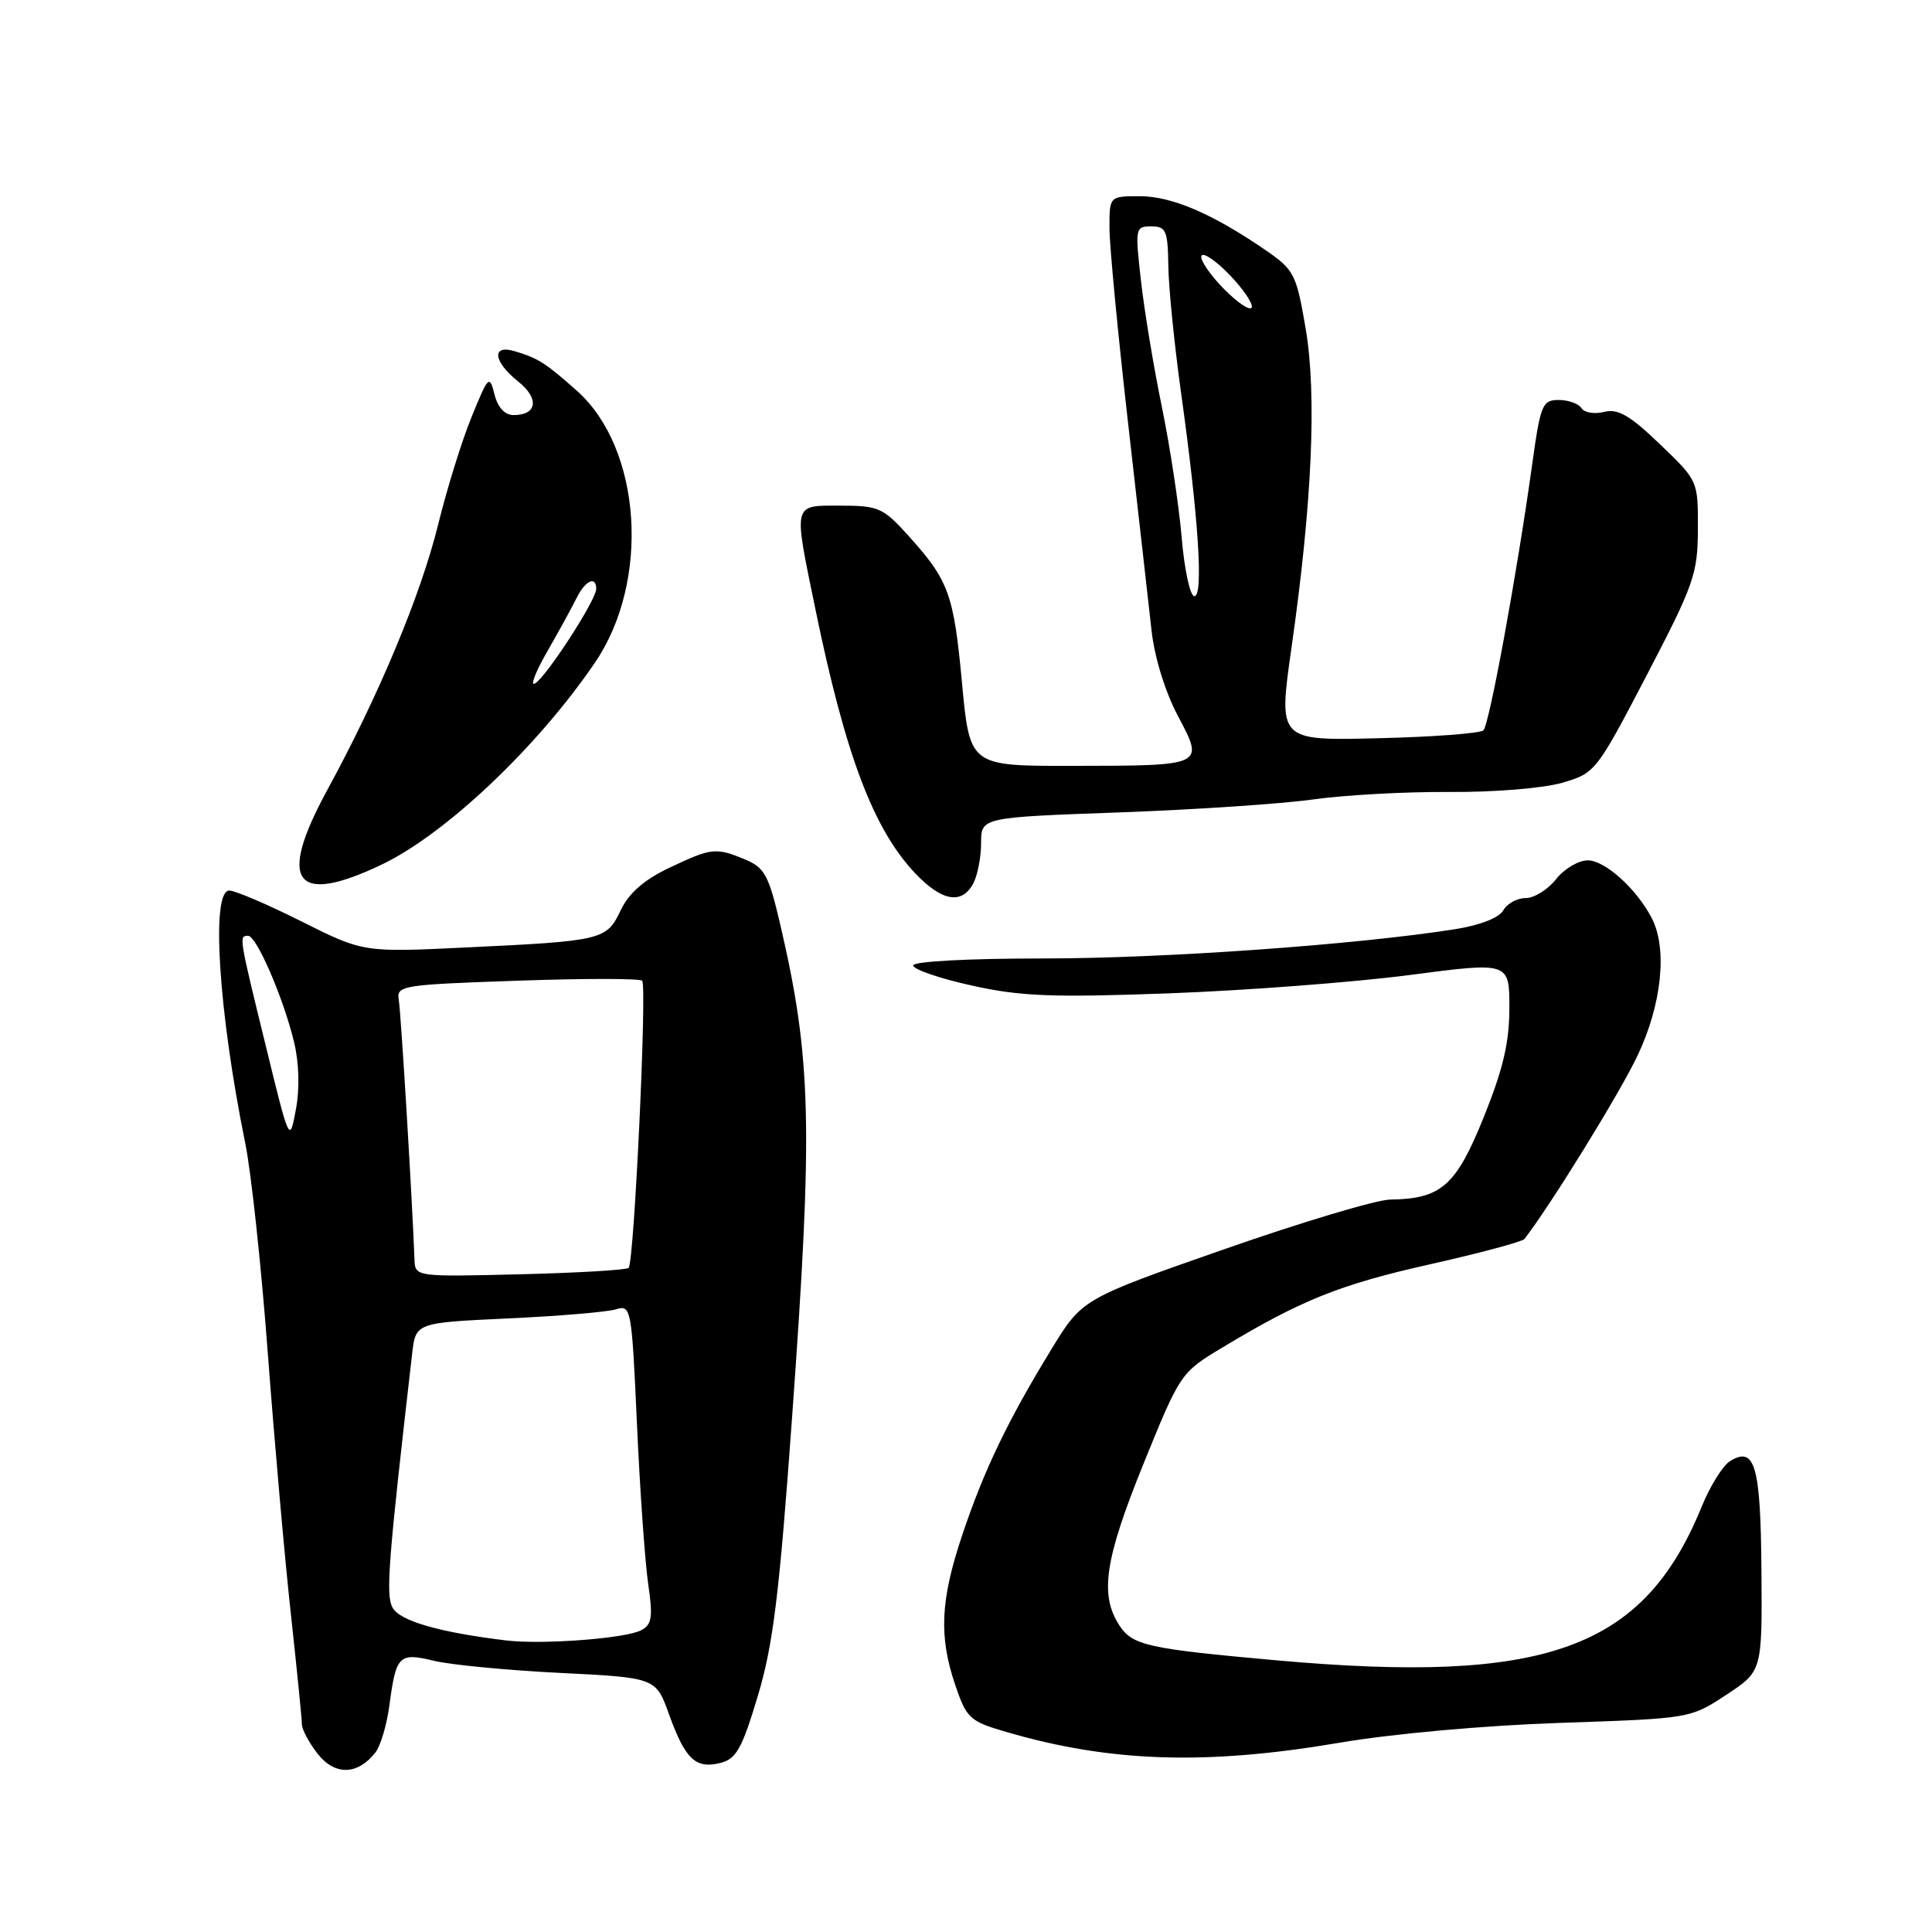 <?xml version="1.0" encoding="UTF-8" standalone="no"?>
<!DOCTYPE svg PUBLIC "-//W3C//DTD SVG 1.1//EN" "http://www.w3.org/Graphics/SVG/1.1/DTD/svg11.dtd" >
<svg xmlns="http://www.w3.org/2000/svg" xmlns:xlink="http://www.w3.org/1999/xlink" version="1.1" viewBox="0 0 256 256">
 <g >
 <path fill="currentColor"
d=" M 49.74 232.22 C 50.42 231.36 51.26 228.53 51.60 225.95 C 52.48 219.32 52.86 218.94 57.53 220.07 C 59.71 220.60 67.22 221.32 74.20 221.67 C 86.91 222.30 86.91 222.30 88.67 227.21 C 90.80 233.12 92.18 234.42 95.46 233.60 C 97.56 233.07 98.32 231.71 100.41 224.74 C 102.44 217.99 103.26 211.33 104.94 188.00 C 107.76 149.08 107.54 140.30 103.34 122.30 C 101.86 115.98 101.30 114.95 98.72 113.88 C 94.82 112.27 94.30 112.33 88.66 115.00 C 85.34 116.58 83.33 118.34 82.25 120.61 C 80.36 124.56 79.90 124.68 61.82 125.54 C 48.15 126.20 48.15 126.20 39.96 122.10 C 35.45 119.84 31.15 118.00 30.38 118.00 C 27.93 118.00 28.94 133.99 32.50 151.50 C 33.29 155.35 34.64 167.95 35.50 179.50 C 36.37 191.05 37.73 206.51 38.54 213.85 C 39.34 221.19 40.00 227.76 40.00 228.46 C 40.00 229.16 40.95 230.93 42.10 232.40 C 44.38 235.29 47.38 235.22 49.74 232.22 Z  M 177.50 230.92 C 184.48 229.73 196.71 228.63 206.73 228.29 C 223.94 227.71 223.97 227.71 228.73 224.58 C 233.50 221.44 233.50 221.44 233.40 208.17 C 233.30 194.17 232.54 191.55 229.22 193.62 C 228.28 194.21 226.60 196.90 225.50 199.60 C 217.78 218.56 204.88 223.21 169.00 219.99 C 152.09 218.47 150.06 218.02 148.34 215.40 C 145.68 211.33 146.37 206.66 151.51 193.98 C 156.38 181.98 156.45 181.87 161.96 178.56 C 172.46 172.24 177.56 170.20 189.51 167.52 C 196.09 166.04 201.72 164.53 202.00 164.17 C 205.58 159.51 214.65 144.81 216.99 139.86 C 220.20 133.07 220.96 125.74 218.88 121.68 C 216.88 117.80 212.68 114.00 210.39 114.00 C 209.15 114.00 207.26 115.13 206.18 116.50 C 205.10 117.88 203.29 119.00 202.16 119.00 C 201.02 119.00 199.69 119.73 199.19 120.63 C 198.64 121.61 196.13 122.59 192.89 123.11 C 179.81 125.18 154.24 127.00 138.31 127.00 C 128.28 127.00 121.00 127.39 121.00 127.93 C 121.00 128.44 124.47 129.64 128.72 130.58 C 135.23 132.03 139.35 132.19 154.97 131.62 C 165.16 131.24 179.46 130.15 186.75 129.20 C 200.00 127.46 200.00 127.46 200.00 133.54 C 200.00 138.13 199.17 141.67 196.60 148.04 C 192.93 157.14 190.97 158.86 184.19 158.95 C 182.37 158.98 172.44 161.95 162.13 165.56 C 143.39 172.11 143.39 172.11 139.30 178.81 C 133.51 188.28 130.40 194.77 127.51 203.37 C 124.60 212.06 124.38 216.82 126.59 223.32 C 128.09 227.72 128.50 228.09 133.44 229.52 C 147.17 233.52 159.87 233.92 177.50 230.92 Z  M 128.96 117.07 C 129.53 116.00 130.00 113.60 130.00 111.72 C 130.00 108.31 130.00 108.31 148.25 107.65 C 158.29 107.29 169.88 106.51 174.00 105.93 C 178.12 105.35 186.22 104.90 192.00 104.94 C 197.87 104.99 204.47 104.45 206.97 103.73 C 211.38 102.45 211.52 102.27 218.20 89.47 C 224.47 77.43 224.96 76.04 224.98 70.10 C 225.00 63.71 225.00 63.70 219.94 58.85 C 215.95 55.02 214.38 54.12 212.55 54.58 C 211.27 54.90 209.92 54.68 209.55 54.08 C 209.18 53.49 207.83 53.00 206.54 53.00 C 204.36 53.00 204.12 53.59 202.99 61.75 C 201.01 76.00 197.35 95.99 196.56 96.77 C 196.17 97.17 189.88 97.65 182.60 97.82 C 169.37 98.15 169.37 98.15 171.13 85.82 C 173.87 66.66 174.50 52.28 173.00 43.49 C 171.76 36.27 171.49 35.75 167.60 33.08 C 160.61 28.29 155.24 26.00 151.04 26.00 C 147.00 26.00 147.00 26.00 147.01 30.25 C 147.02 32.59 148.12 44.17 149.47 56.00 C 150.82 67.83 152.21 80.20 152.58 83.50 C 152.97 87.08 154.38 91.64 156.05 94.81 C 159.61 101.51 159.70 101.46 142.00 101.48 C 128.50 101.50 128.50 101.50 127.47 90.50 C 126.37 78.67 125.73 76.92 120.30 70.91 C 117.02 67.28 116.38 67.00 111.38 67.00 C 104.99 67.00 105.12 66.49 108.02 80.60 C 112.03 100.11 115.73 109.88 121.30 115.75 C 124.81 119.44 127.45 119.89 128.96 117.07 Z  M 50.50 114.60 C 59.02 110.55 71.20 99.02 78.85 87.78 C 86.21 76.95 85.02 59.39 76.42 51.76 C 72.23 48.05 71.38 47.51 68.25 46.55 C 65.09 45.59 65.33 47.89 68.66 50.55 C 71.49 52.80 71.18 55.00 68.05 55.00 C 66.89 55.00 65.96 54.00 65.52 52.25 C 64.86 49.64 64.71 49.79 62.50 55.22 C 61.21 58.36 59.22 64.77 58.07 69.46 C 55.75 78.85 50.23 92.09 43.34 104.73 C 36.73 116.87 39.04 120.05 50.50 114.60 Z  M 67.00 217.36 C 58.13 216.28 52.95 214.77 52.01 213.01 C 51.10 211.31 51.42 207.07 54.61 179.38 C 55.08 175.27 55.08 175.27 67.29 174.70 C 74.01 174.39 80.44 173.85 81.59 173.50 C 83.63 172.87 83.70 173.23 84.40 188.68 C 84.79 197.38 85.46 206.89 85.88 209.81 C 86.53 214.27 86.39 215.26 84.97 216.01 C 82.92 217.11 71.79 217.95 67.00 217.36 Z  M 54.92 166.85 C 54.64 159.23 53.13 134.18 52.84 132.50 C 52.52 130.59 53.20 130.48 68.50 129.95 C 77.30 129.64 84.77 129.64 85.09 129.95 C 85.75 130.57 84.03 167.21 83.30 168.00 C 83.04 168.28 76.57 168.66 68.92 168.85 C 55.00 169.19 55.00 169.19 54.92 166.85 Z  M 35.19 138.47 C 31.64 123.99 31.65 124.00 32.88 124.00 C 33.99 124.00 37.51 132.13 38.95 138.01 C 39.63 140.81 39.73 144.20 39.21 147.00 C 38.37 151.50 38.37 151.50 35.19 138.47 Z  M 156.58 71.25 C 156.22 66.99 155.04 59.23 153.97 54.00 C 152.89 48.77 151.64 41.24 151.19 37.25 C 150.39 30.21 150.42 30.00 152.55 30.00 C 154.51 30.00 154.74 30.54 154.81 35.25 C 154.85 38.14 155.61 45.67 156.49 52.00 C 158.81 68.60 159.49 79.00 158.26 79.00 C 157.70 79.00 156.94 75.51 156.58 71.25 Z  M 162.18 38.29 C 160.35 36.43 159.01 34.47 159.19 33.92 C 159.38 33.37 161.03 34.47 162.88 36.37 C 164.72 38.27 166.06 40.24 165.86 40.74 C 165.66 41.24 164.01 40.14 162.18 38.29 Z  M 72.46 86.42 C 74.02 83.71 75.78 80.49 76.39 79.26 C 77.55 76.92 79.00 76.24 79.00 78.05 C 79.00 79.49 72.46 89.60 70.90 90.56 C 70.21 90.99 70.91 89.13 72.46 86.42 Z "/>
</g>
</svg>